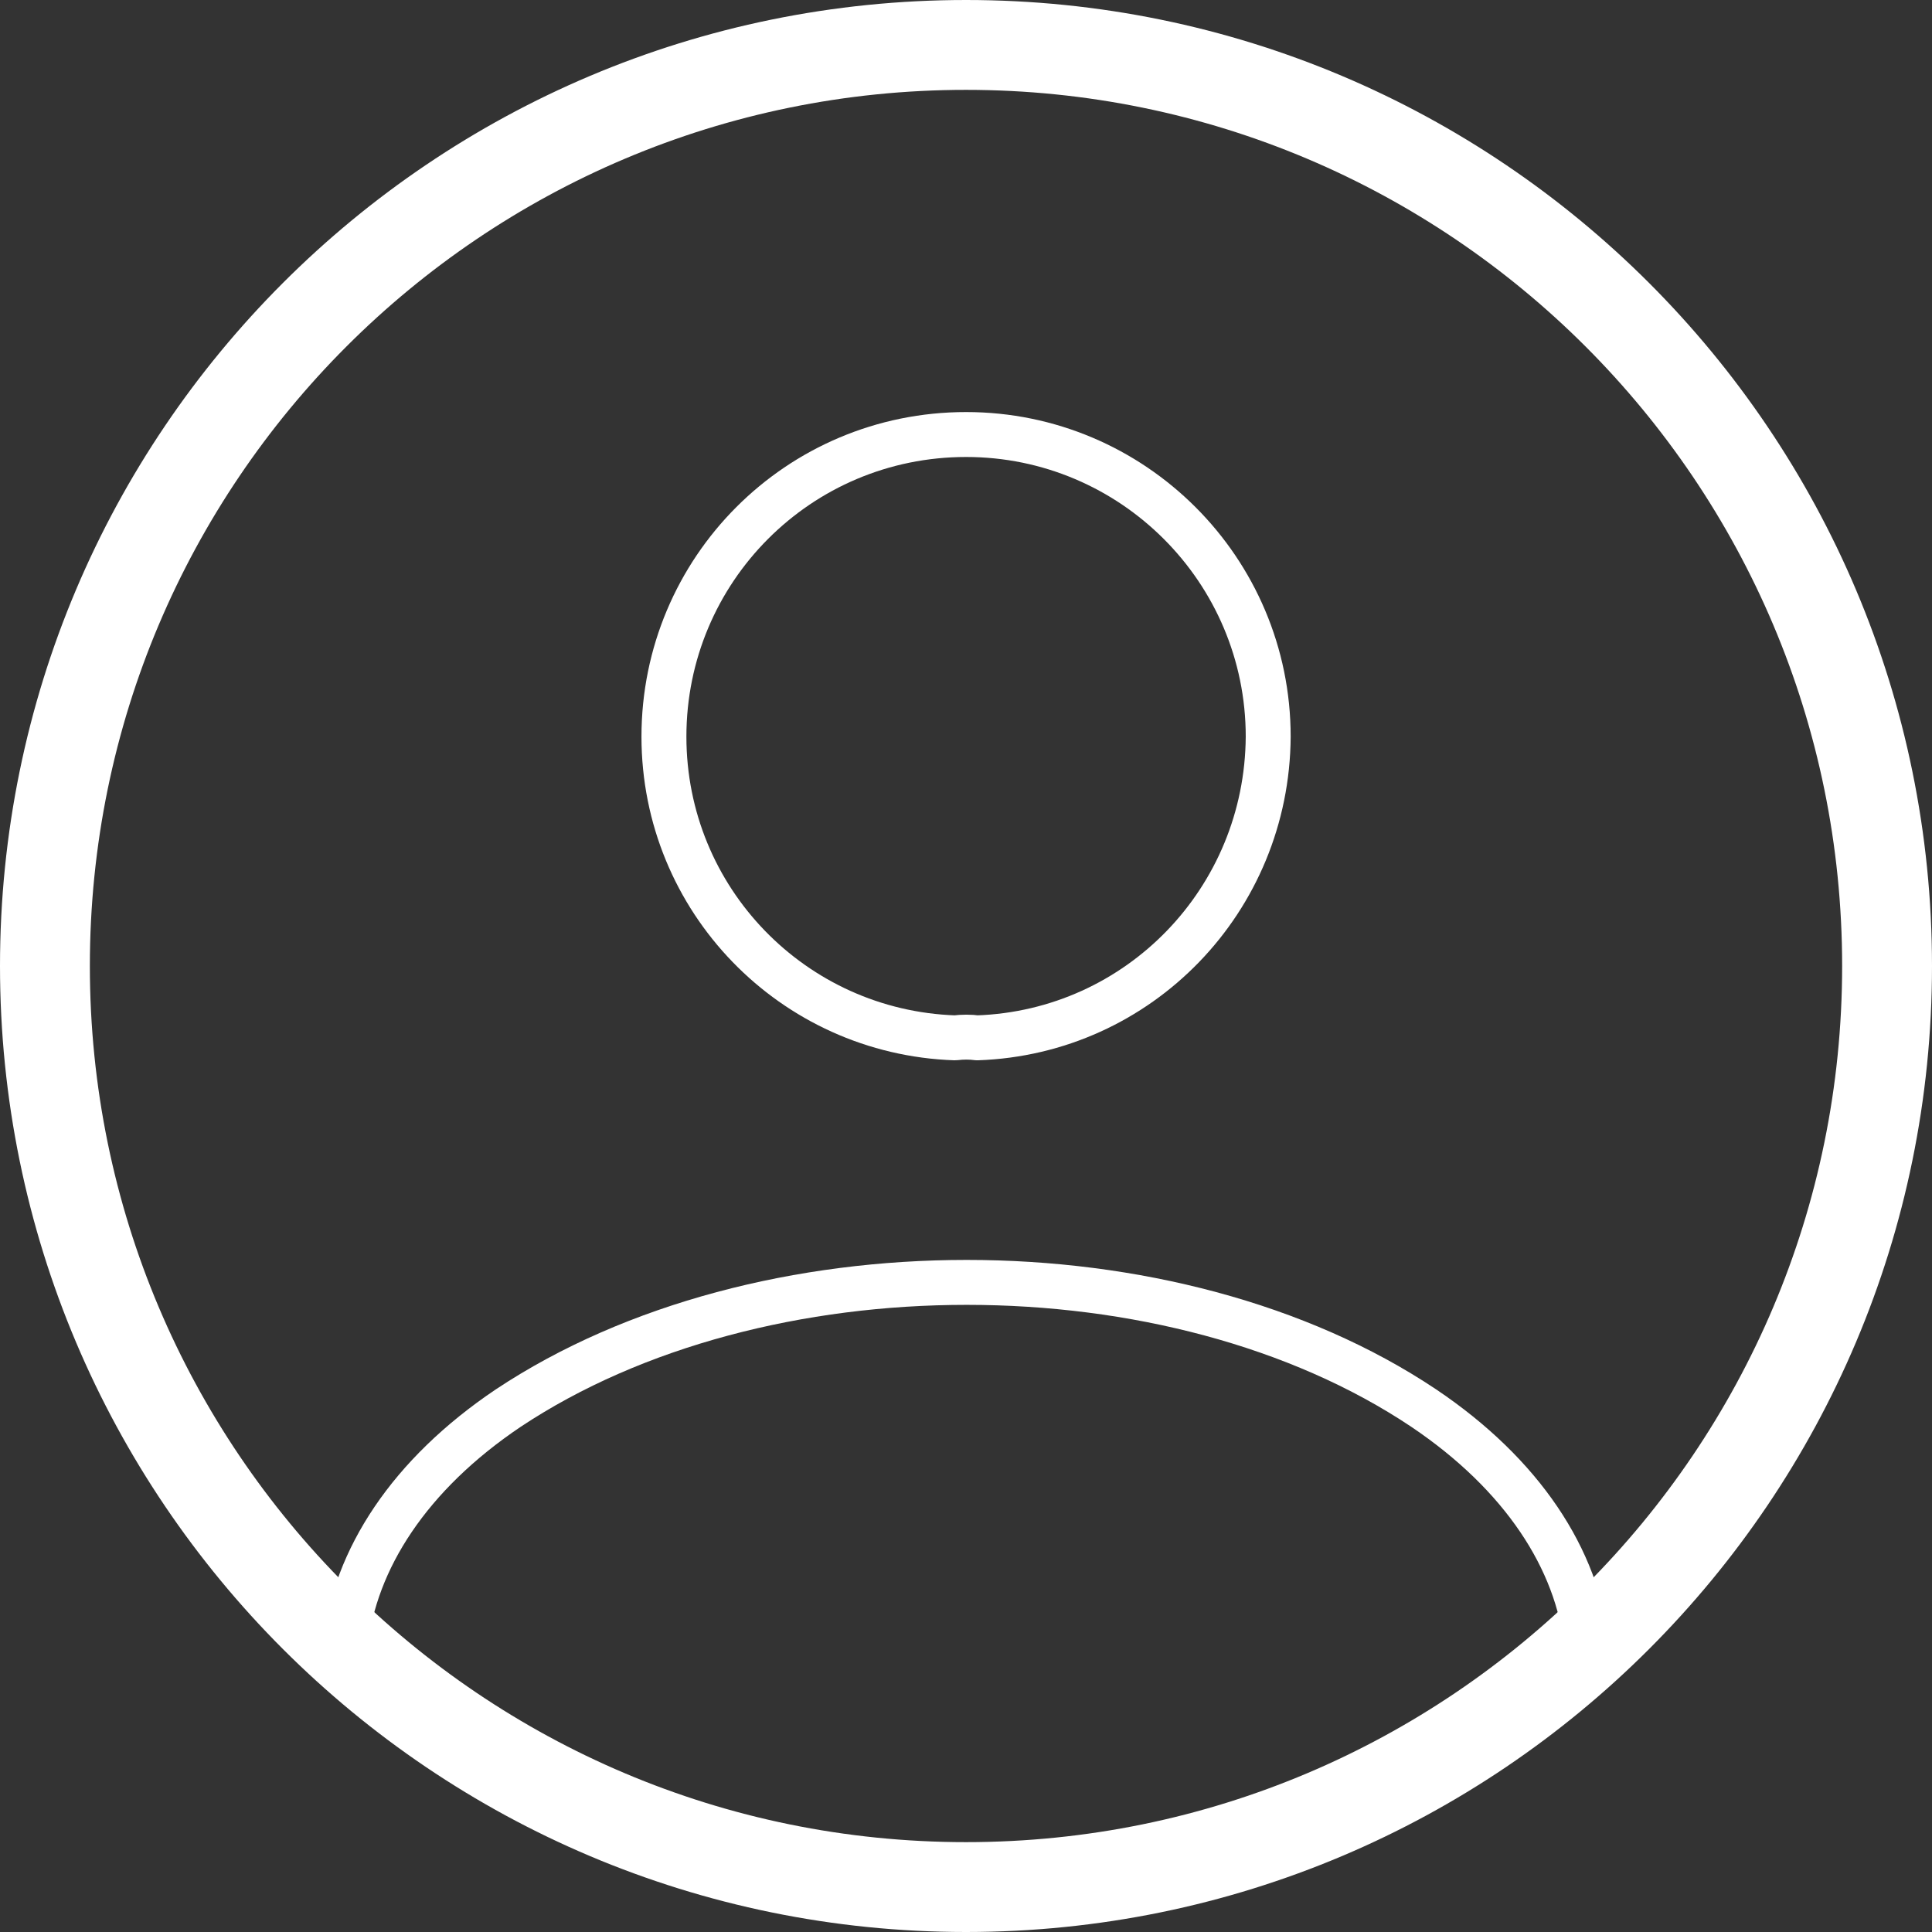 <svg width="43" height="43" viewBox="0 0 43 43" fill="none" xmlns="http://www.w3.org/2000/svg">
<rect x="0" y="0" width="43" height="43" fill="#333333" stroke="none"/>
<path d="M21.747 23.099C21.604 23.078 21.419 23.078 21.256 23.099C17.648 22.976 14.777 20.024 14.777 16.395C14.777 12.685 17.77 9.671 21.502 9.671C25.212 9.671 28.226 12.685 28.226 16.395C28.205 20.024 25.355 22.976 21.747 23.099Z" stroke="white" stroke-linecap="round" stroke-linejoin="round"/>
<path d="M35.317 36.629C31.668 39.971 26.83 42 21.5 42C16.169 42 11.332 39.971 7.683 36.629C7.888 34.702 9.117 32.816 11.311 31.34C16.928 27.609 26.112 27.609 31.688 31.34C33.882 32.816 35.112 34.702 35.317 36.629Z" stroke="white" stroke-linecap="round" stroke-linejoin="round"/>
<path d="M21.5 42C32.822 42 42 32.822 42 21.5C42 10.178 32.822 1 21.5 1C10.178 1 1 10.178 1 21.5C1 32.822 10.178 42 21.5 42Z" stroke="white" stroke-width="2" stroke-linecap="round" stroke-linejoin="round"/>
</svg>
